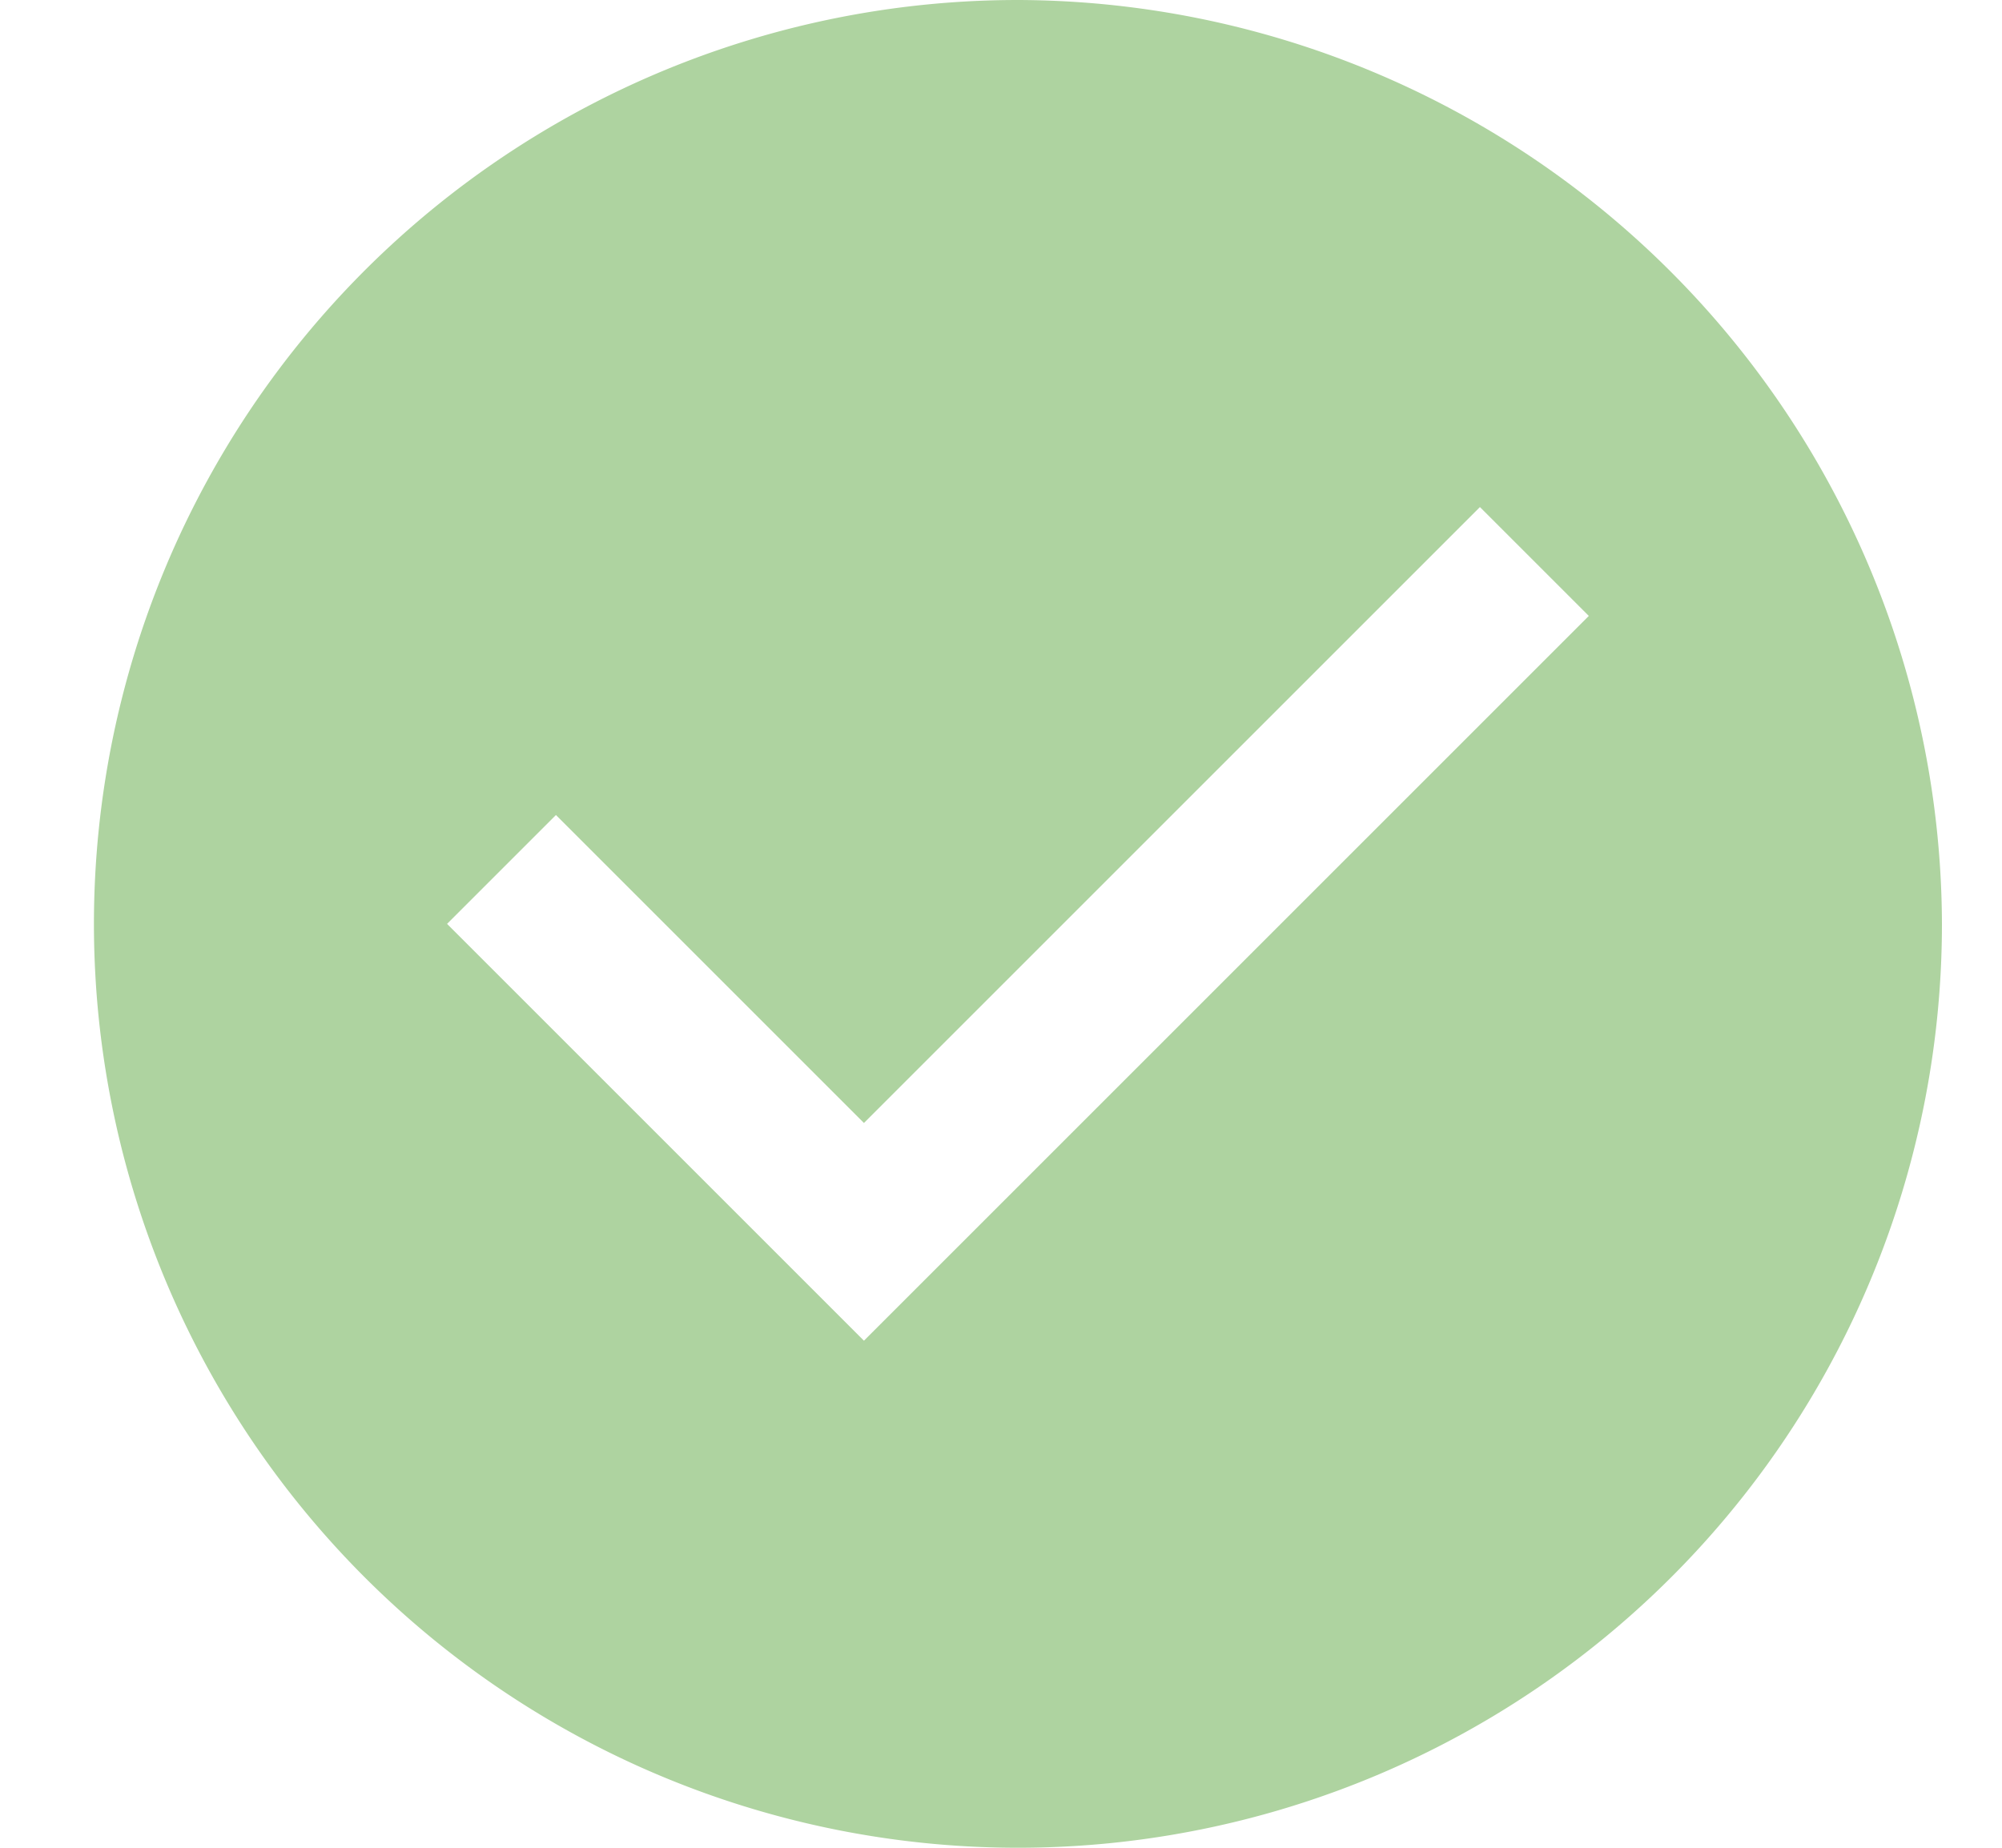 <svg xmlns="http://www.w3.org/2000/svg" width="13" height="12" viewBox="0 0 13 12">
    <path fill="#AED3A0" fill-rule="nonzero" d="M6.61 0a6 6 0 1 0 6 6 6.018 6.018 0 0 0-6-6zm-1 8.707L2.903 6l.707-.707 2 2 4-4 .707.707L5.61 8.707z"/>
</svg>
